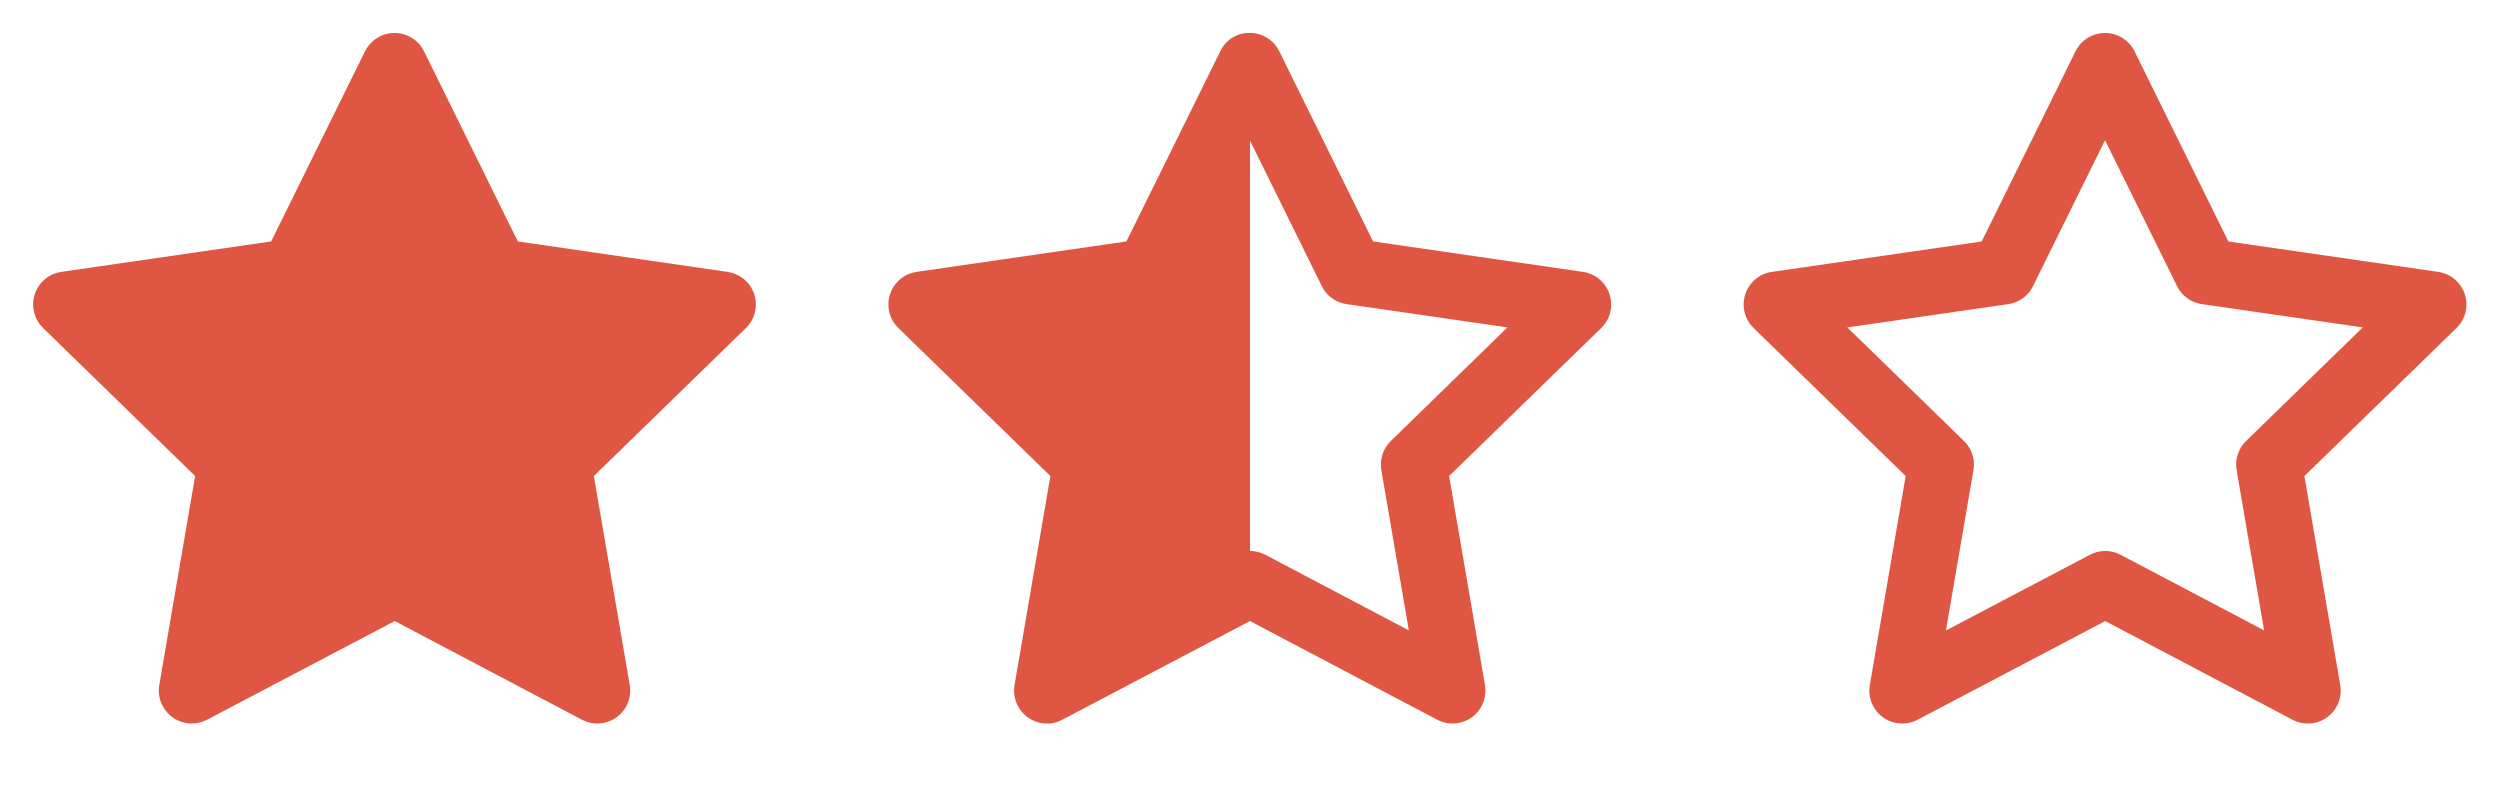 <svg width="76" height="24" viewBox="0 0 76 24" fill="none" xmlns="http://www.w3.org/2000/svg">
<path d="M8.243 7.34L1.863 8.265L1.75 8.288C1.579 8.333 1.423 8.423 1.298 8.549C1.173 8.674 1.084 8.83 1.039 9.002C0.995 9.173 0.996 9.353 1.044 9.523C1.091 9.694 1.183 9.849 1.31 9.972L5.932 14.471L4.842 20.826L4.829 20.936C4.819 21.113 4.856 21.289 4.936 21.447C5.016 21.605 5.137 21.739 5.286 21.835C5.435 21.931 5.606 21.986 5.783 21.994C5.96 22.002 6.136 21.962 6.293 21.88L11.999 18.88L17.692 21.88L17.792 21.926C17.957 21.991 18.137 22.011 18.312 21.984C18.487 21.956 18.652 21.883 18.79 21.771C18.927 21.659 19.033 21.513 19.095 21.347C19.157 21.18 19.174 21.001 19.144 20.826L18.053 14.471L22.677 9.971L22.755 9.886C22.867 9.749 22.94 9.584 22.967 9.41C22.994 9.235 22.975 9.056 22.91 8.892C22.846 8.727 22.739 8.582 22.601 8.472C22.462 8.363 22.297 8.291 22.122 8.266L15.742 7.34L12.89 1.56C12.808 1.392 12.68 1.251 12.521 1.153C12.363 1.054 12.18 1.002 11.993 1.002C11.807 1.002 11.624 1.054 11.465 1.153C11.306 1.251 11.179 1.392 11.096 1.56L8.243 7.34Z" fill="#DF5642"/>
<path d="M38 1C38.163 1.001 38.324 1.041 38.467 1.119C38.611 1.196 38.733 1.307 38.823 1.443L38.89 1.559L41.742 7.34L48.122 8.265C48.863 8.373 49.202 9.205 48.825 9.791L48.755 9.886L48.677 9.972L44.053 14.471L45.143 20.826C45.172 20.992 45.158 21.162 45.103 21.321C45.048 21.48 44.954 21.623 44.83 21.736C44.706 21.849 44.554 21.929 44.391 21.968C44.227 22.008 44.057 22.005 43.894 21.961L43.793 21.926L43.692 21.88L37.999 18.88L32.293 21.88C32.188 21.935 32.081 21.97 31.973 21.986L31.867 21.996C31.728 22.001 31.589 21.977 31.459 21.925C31.329 21.873 31.212 21.795 31.114 21.695C31.016 21.596 30.941 21.477 30.892 21.346C30.843 21.215 30.821 21.075 30.829 20.936L30.842 20.826L31.932 14.471L27.309 9.971C27.19 9.855 27.101 9.71 27.052 9.551C27.002 9.391 26.994 9.222 27.026 9.058C27.059 8.895 27.132 8.742 27.238 8.614C27.345 8.485 27.482 8.386 27.637 8.324L27.75 8.288L27.864 8.265L34.243 7.34L37.096 1.56C37.176 1.389 37.304 1.244 37.465 1.145C37.625 1.045 37.812 0.995 38 1ZM38 4.274V16.75C38.081 16.75 38.161 16.76 38.239 16.779L38.354 16.815L38.466 16.865L42.829 19.164L41.993 14.291C41.952 14.05 42.001 13.803 42.129 13.595L42.199 13.496L42.281 13.406L45.827 9.953L40.936 9.245C40.695 9.21 40.474 9.088 40.316 8.901L40.243 8.804L40.183 8.698L38 4.274Z" fill="#DF5642"/>
<path d="M64 17.75L57.828 20.995L59.007 14.122L54.007 9.255L60.907 8.255L63.993 2.002L67.079 8.255L73.979 9.255L68.979 14.122L70.158 20.995L64 17.75Z" stroke="#DF5642" stroke-width="2" stroke-linecap="round" stroke-linejoin="round"/>
</svg>
